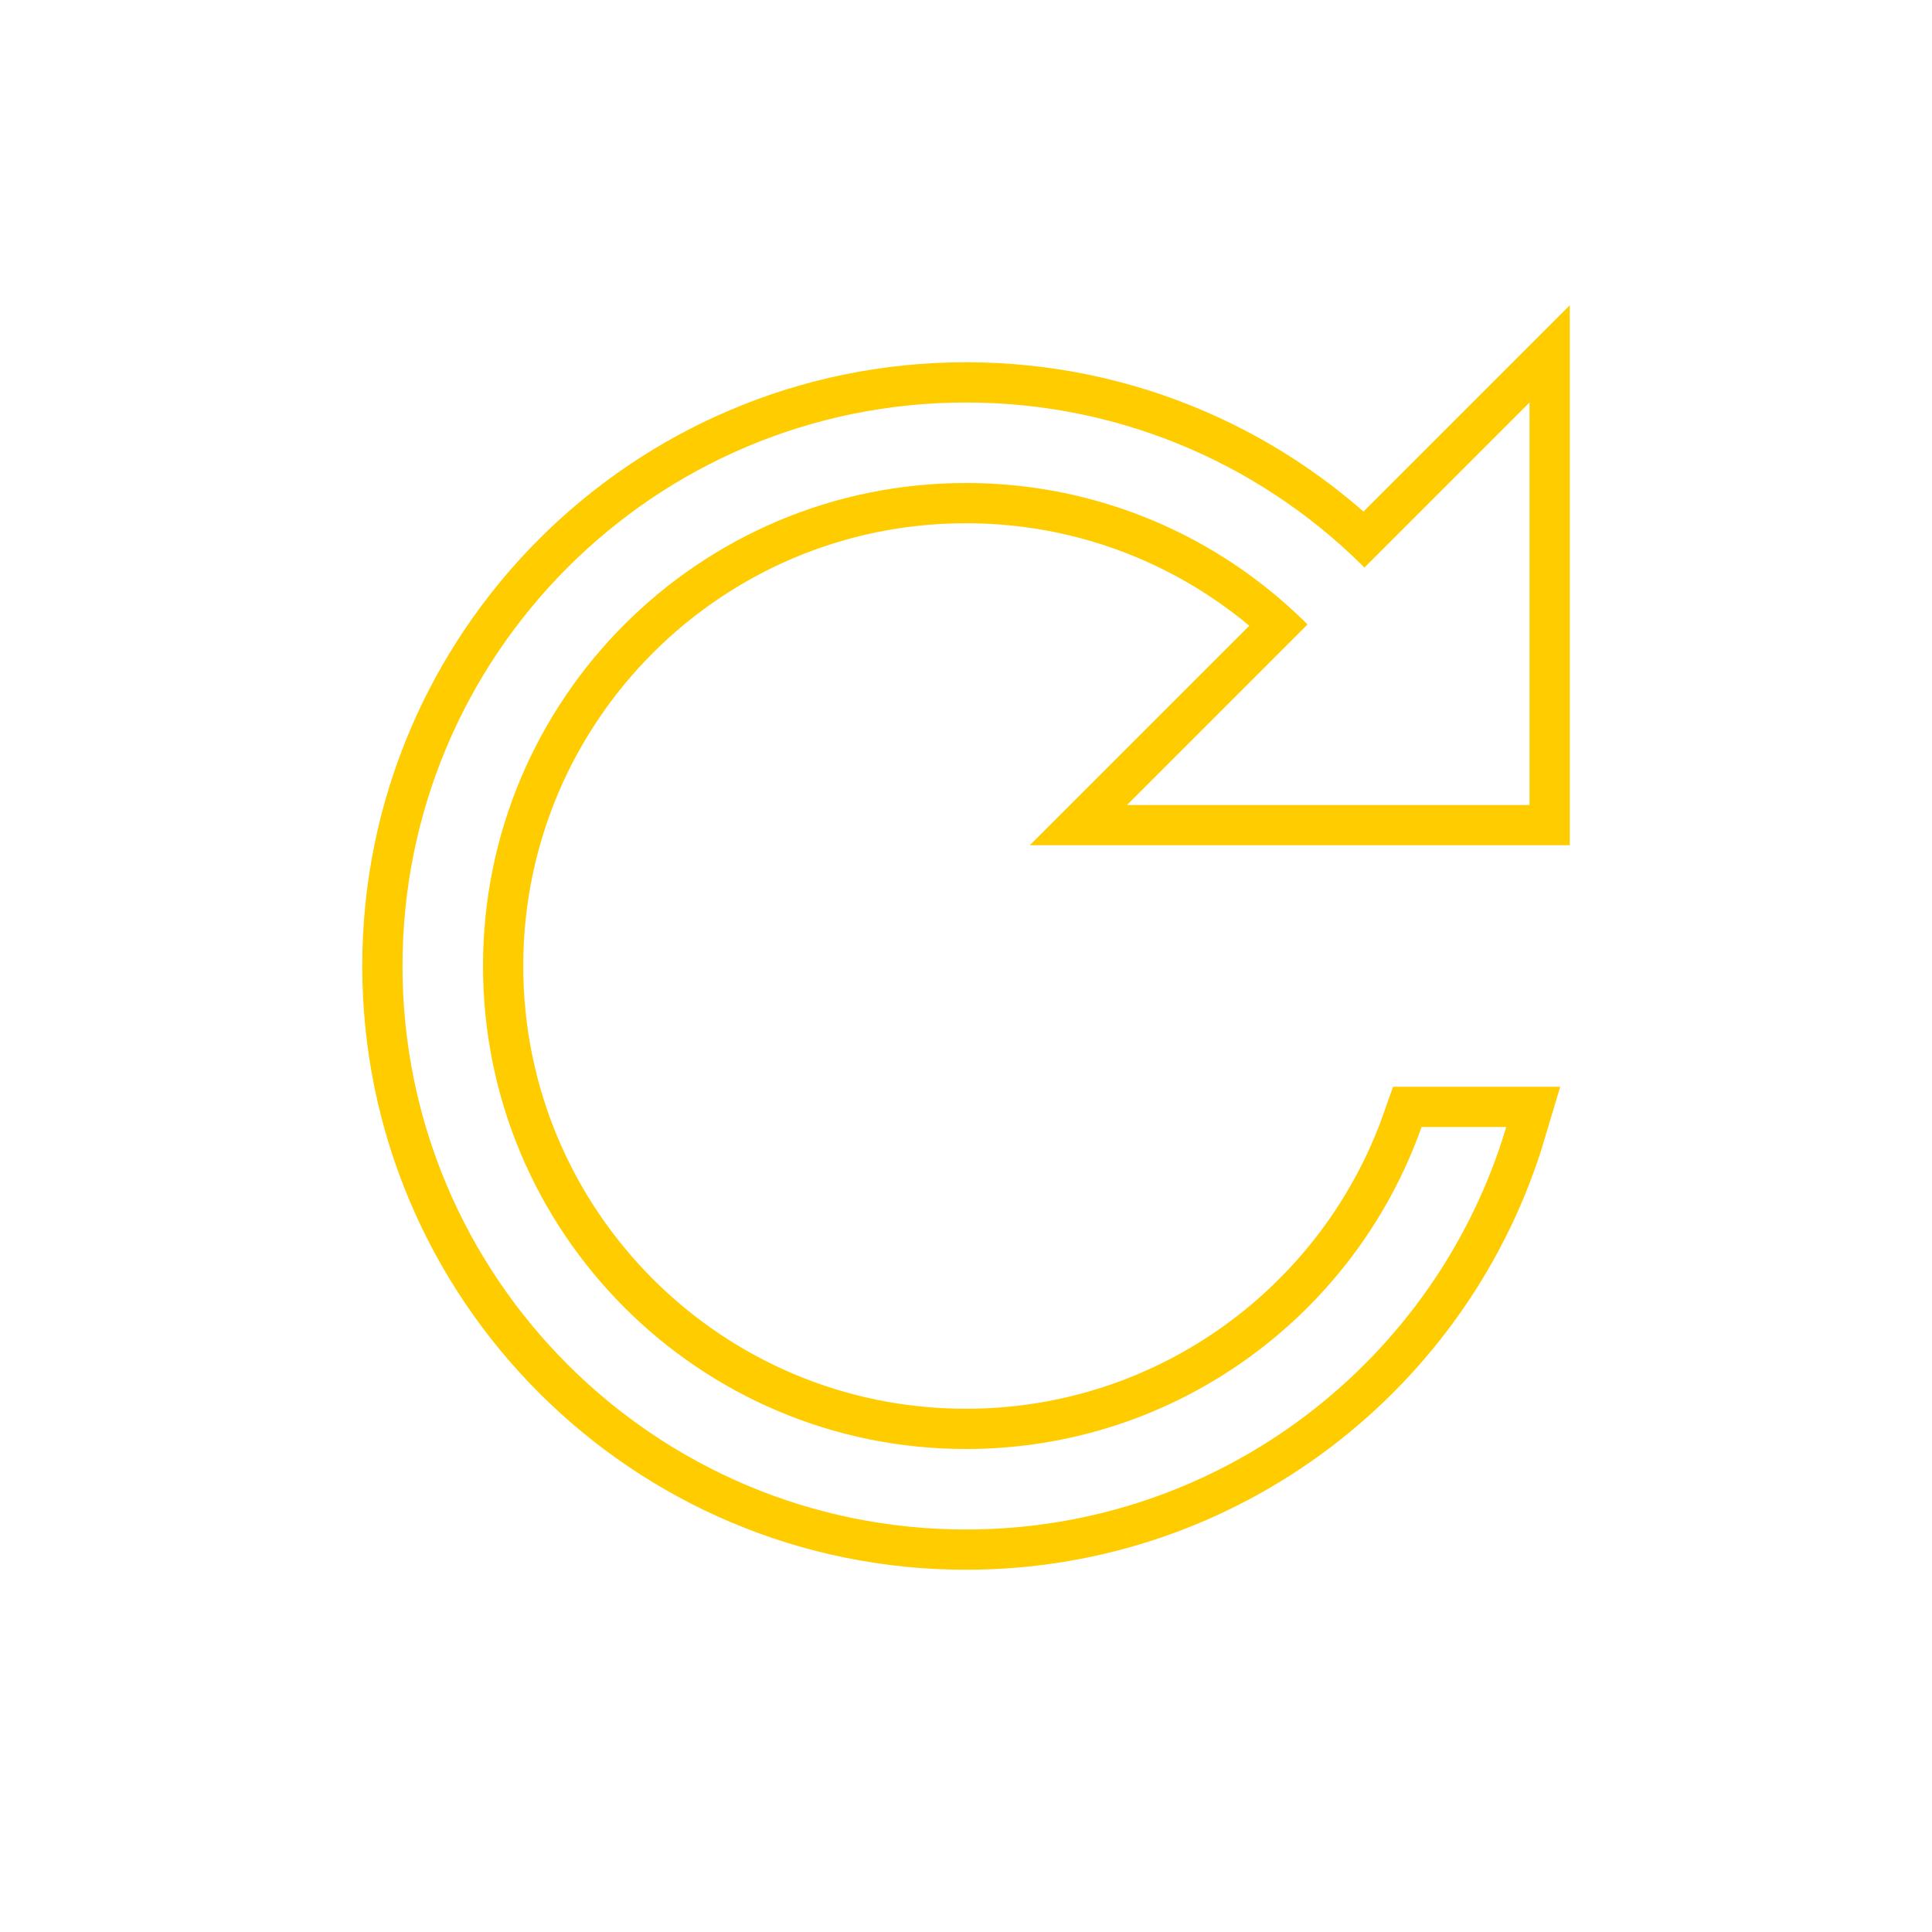 <?xml version="1.0" encoding="UTF-8" standalone="no"?>
<svg
   xmlns:dc="http://purl.org/dc/elements/1.1/"
   xmlns:cc="http://creativecommons.org/ns#"
   xmlns:rdf="http://www.w3.org/1999/02/22-rdf-syntax-ns#"
   xmlns:svg="http://www.w3.org/2000/svg"
   xmlns="http://www.w3.org/2000/svg"
   xmlns:sodipodi="http://sodipodi.sourceforge.net/DTD/sodipodi-0.dtd"
   xmlns:inkscape="http://www.inkscape.org/namespaces/inkscape"
   width="24px"
   height="24px"
   viewBox="0 0 24 24"
   version="1.1"
   id="svg12"
   sodipodi:docname="restart_blur_themed.svg"
   inkscape:version="0.92.4 5da689c313, 2019-01-14">
  <sodipodi:namedview
     pagecolor="#ffffff"
     bordercolor="#666666"
     borderopacity="1"
     objecttolerance="10"
     gridtolerance="10"
     guidetolerance="10"
     inkscape:pageopacity="0"
     inkscape:pageshadow="2"
     inkscape:window-width="1920"
     inkscape:window-height="1080"
     id="namedview14"
     showgrid="false"
     inkscape:pagecheckerboard="true"
     inkscape:zoom="9.8333333"
     inkscape:cx="-29.491525"
     inkscape:cy="12"
     inkscape:window-x="0"
     inkscape:window-y="0"
     inkscape:window-maximized="0"
     inkscape:current-layer="svg12" />
  <!-- Generator: Sketch 51.3 (57544) - http://www.bohemiancoding.com/sketch -->
  <title
     id="title2">view-refresh</title>
  <desc
     id="desc4">Created with Sketch.</desc>
  <g
     style="fill:#ffffff;fill-rule:evenodd;stroke:#ffcc00;stroke-width:1;filter:url(#filter825)"
     id="g823">
    <g
       style="fill:#ffffff;stroke:#ffcc00"
       transform="translate(5,5)"
       id="g821">
      <path
         inkscape:connector-curvature="0"
         style="fill:#ffffff;stroke:#ffcc00"
         id="path817"
         d="M 12.489,4 H 12.197 C 11.16,2.207 9.221,1 7,1 3.686,1 1,3.686 1,7 c 0,3.314 2.686,6 6,6 2.612,0 4.835,-1.67 5.659,-4 h 1.052 C 12.85,11.891 10.171,14 7,14 3.134,14 0,10.866 0,7 0,3.134 3.134,0 7,0 c 1.976,0 3.76,0.818 5.033,2.135 z" />
      <polygon
         style="fill:#ffffff;stroke:#ffcc00"
         points="12.75,1.982 16.286,5.518 9.214,5.518 "
         transform="rotate(135,12.75,3.75)"
         id="polygon819" />
    </g>
  </g>
  <defs
     id="defs6">
    <filter
       inkscape:collect="always"
       style="color-interpolation-filters:sRGB"
       id="filter825"
       x="-0.24"
       width="1.48"
       y="-0.24"
       height="1.48">
      <feGaussianBlur
         inkscape:collect="always"
         stdDeviation="1.4"
         id="feGaussianBlur827" />
    </filter>
  </defs>
  <g
     id="view-refresh"
     style="fill:#ffffff;fill-rule:evenodd;stroke:none;stroke-width:1">
    <g
       id="21"
       transform="translate(5,5)"
       style="fill:#ffffff">
      <path
         d="M 12.489,4 H 12.197 C 11.16,2.207 9.221,1 7,1 3.686,1 1,3.686 1,7 c 0,3.314 2.686,6 6,6 2.612,0 4.835,-1.67 5.659,-4 h 1.052 C 12.85,11.891 10.171,14 7,14 3.134,14 0,10.866 0,7 0,3.134 3.134,0 7,0 c 1.976,0 3.76,0.818 5.033,2.135 z"
         id="Combined-Shape"
         style="fill:#ffffff"
         inkscape:connector-curvature="0" />
      <polygon
         id="Triangle"
         transform="rotate(135,12.75,3.75)"
         points="12.75,1.982 16.286,5.518 9.214,5.518 "
         style="fill:#ffffff" />
    </g>
  </g>
</svg>
